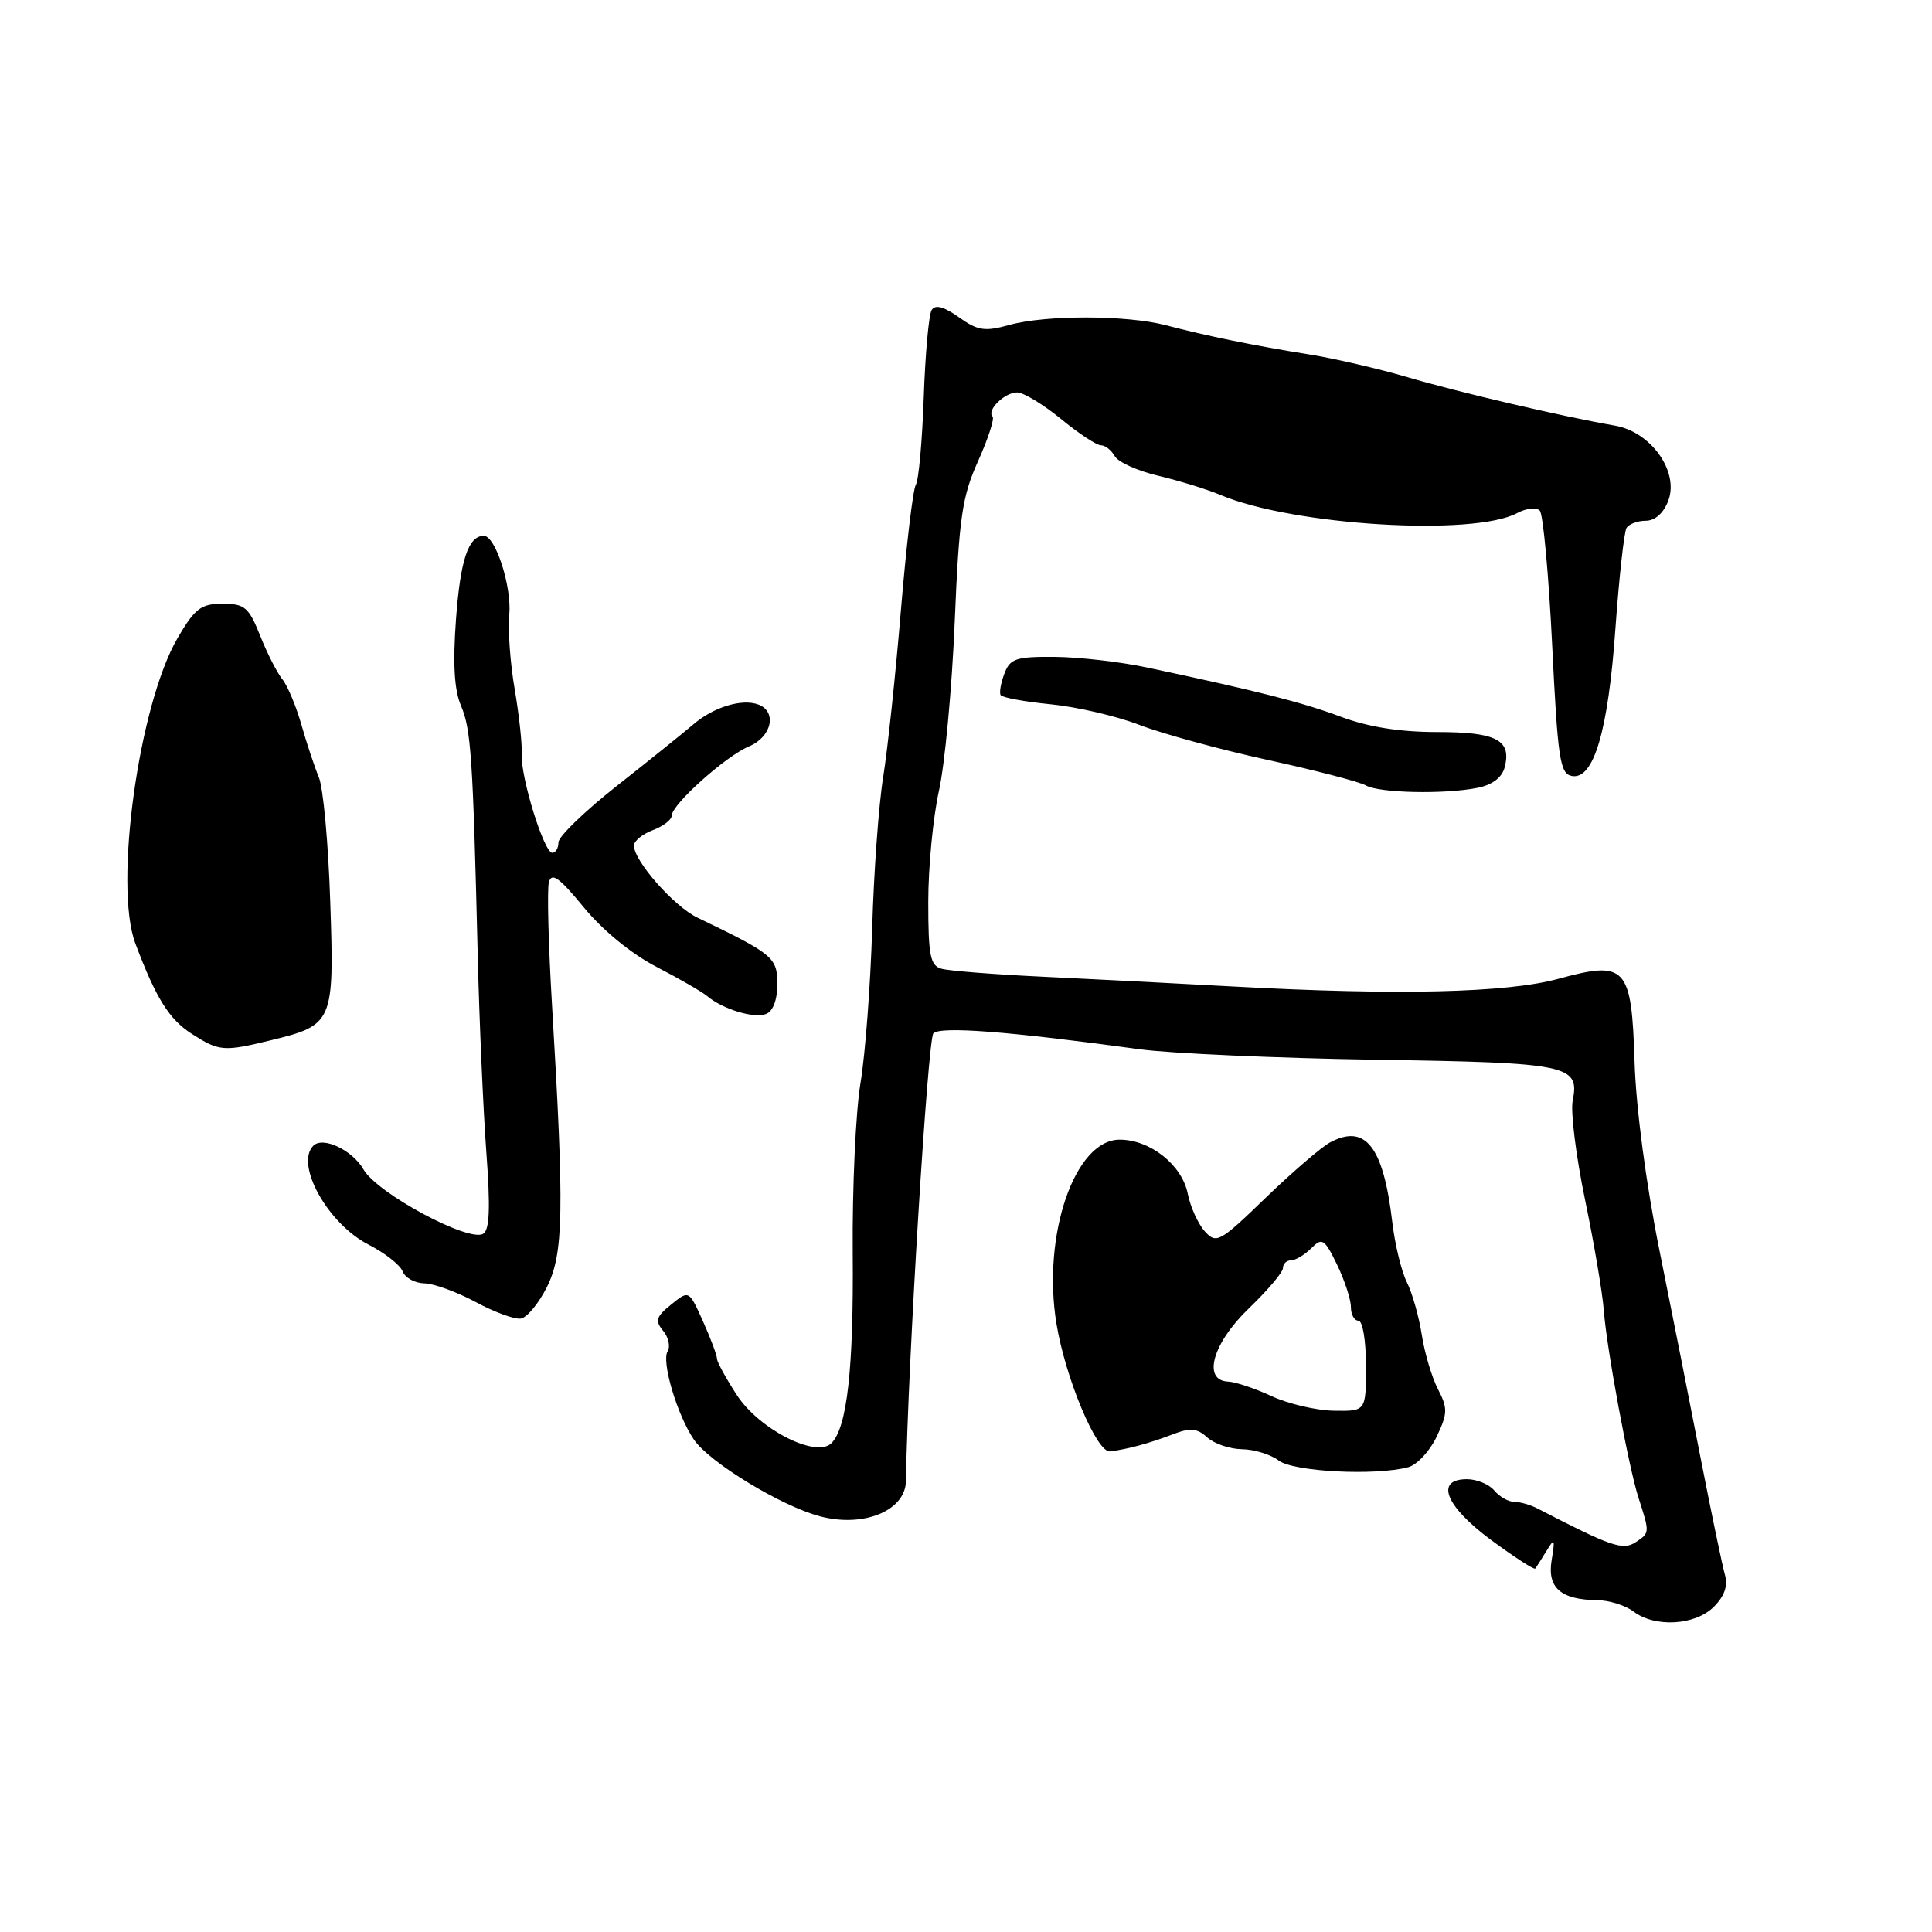 <?xml version="1.0" encoding="UTF-8" standalone="no"?>
<!DOCTYPE svg PUBLIC "-//W3C//DTD SVG 1.1//EN" "http://www.w3.org/Graphics/SVG/1.1/DTD/svg11.dtd" >
<svg xmlns="http://www.w3.org/2000/svg" xmlns:xlink="http://www.w3.org/1999/xlink" version="1.1" viewBox="0 0 256 256">
 <g >
 <path fill="currentColor"
d=" M 227.09 212.91 C 228.51 211.49 228.98 210.12 228.56 208.66 C 228.22 207.47 226.80 200.65 225.40 193.50 C 224.01 186.35 221.53 173.84 219.89 165.71 C 218.11 156.90 216.78 146.81 216.59 140.76 C 216.19 128.02 215.48 127.24 206.48 129.70 C 199.68 131.56 185.14 131.90 163.50 130.72 C 155.80 130.30 144.32 129.71 138.00 129.41 C 131.68 129.11 125.71 128.64 124.75 128.36 C 123.26 127.94 123.00 126.61 123.00 119.49 C 123.00 114.89 123.64 108.28 124.41 104.81 C 125.19 101.34 126.13 91.30 126.50 82.50 C 127.08 68.57 127.48 65.80 129.60 61.10 C 130.93 58.13 131.80 55.47 131.52 55.19 C 130.70 54.37 133.11 52.00 134.77 52.00 C 135.61 52.00 138.22 53.58 140.57 55.50 C 142.91 57.43 145.30 59.00 145.87 59.00 C 146.44 59.00 147.26 59.65 147.71 60.44 C 148.15 61.23 150.76 62.41 153.51 63.05 C 156.25 63.70 159.95 64.84 161.73 65.59 C 171.32 69.63 195.23 71.09 201.02 67.99 C 202.23 67.34 203.58 67.19 204.03 67.66 C 204.47 68.12 205.21 76.15 205.67 85.49 C 206.41 100.56 206.70 102.52 208.27 102.82 C 211.17 103.37 213.09 96.88 214.05 83.28 C 214.54 76.48 215.20 70.49 215.52 69.96 C 215.85 69.43 217.00 69.00 218.08 69.00 C 219.29 69.00 220.44 67.98 221.05 66.36 C 222.52 62.51 218.78 57.23 214.00 56.40 C 207.06 55.20 193.36 52.00 186.50 49.98 C 182.65 48.85 176.80 47.50 173.50 46.97 C 166.23 45.81 159.86 44.51 154.50 43.10 C 149.33 41.74 138.55 41.72 133.73 43.06 C 130.48 43.96 129.55 43.82 127.05 42.03 C 125.06 40.62 123.92 40.32 123.45 41.08 C 123.07 41.69 122.60 46.91 122.40 52.67 C 122.20 58.43 121.73 63.64 121.35 64.24 C 120.97 64.85 120.08 72.36 119.37 80.92 C 118.66 89.49 117.60 99.42 117.02 103.00 C 116.44 106.58 115.78 115.58 115.57 123.00 C 115.35 130.43 114.66 139.65 114.02 143.50 C 113.38 147.35 112.92 157.47 112.99 166.00 C 113.12 181.33 112.25 189.15 110.17 191.23 C 108.16 193.24 100.63 189.42 97.66 184.89 C 96.20 182.65 95.00 180.46 95.00 180.02 C 95.00 179.58 94.17 177.36 93.15 175.08 C 91.29 170.94 91.29 170.94 88.93 172.86 C 86.93 174.47 86.77 175.01 87.87 176.34 C 88.59 177.21 88.85 178.43 88.46 179.06 C 87.62 180.42 89.74 187.54 91.95 190.76 C 94.01 193.78 103.48 199.54 108.62 200.91 C 114.42 202.46 119.98 200.18 120.04 196.24 C 120.30 180.64 122.94 137.66 123.68 136.92 C 124.64 135.96 133.65 136.66 151.00 139.03 C 155.12 139.59 169.20 140.21 182.27 140.42 C 207.89 140.81 209.33 141.11 208.39 145.84 C 208.09 147.30 208.83 153.22 210.03 159.00 C 211.23 164.78 212.34 171.35 212.51 173.62 C 212.89 178.71 215.81 194.45 217.12 198.50 C 218.61 203.11 218.61 203.11 216.75 204.34 C 215.03 205.47 213.52 204.95 203.76 199.90 C 202.81 199.40 201.40 199.00 200.64 199.00 C 199.87 199.00 198.68 198.32 198.00 197.50 C 197.32 196.68 195.69 196.00 194.38 196.00 C 190.09 196.00 191.51 199.57 197.58 204.06 C 200.65 206.32 203.28 208.03 203.43 207.84 C 203.58 207.65 204.25 206.60 204.92 205.50 C 206.00 203.73 206.07 203.87 205.60 206.73 C 204.99 210.39 206.81 211.98 211.68 212.03 C 213.23 212.05 215.37 212.72 216.44 213.53 C 219.29 215.69 224.62 215.38 227.09 212.91 Z  M 186.60 194.41 C 187.76 194.10 189.45 192.29 190.36 190.38 C 191.83 187.29 191.85 186.61 190.53 184.06 C 189.72 182.49 188.76 179.25 188.39 176.85 C 188.02 174.46 187.13 171.33 186.42 169.91 C 185.70 168.48 184.83 164.88 184.48 161.91 C 183.30 151.90 180.92 148.86 176.23 151.38 C 175.08 152.00 171.25 155.30 167.70 158.72 C 161.60 164.62 161.18 164.85 159.64 163.16 C 158.75 162.17 157.73 159.92 157.38 158.16 C 156.62 154.35 152.39 151.00 148.35 151.01 C 142.41 151.02 138.07 163.65 139.98 175.36 C 141.15 182.56 145.33 192.54 147.09 192.32 C 149.45 192.02 152.35 191.23 155.39 190.06 C 157.72 189.16 158.61 189.24 159.97 190.47 C 160.90 191.31 162.97 192.01 164.58 192.03 C 166.19 192.05 168.37 192.72 169.44 193.53 C 171.40 195.02 182.27 195.57 186.60 194.41 Z  M 72.49 170.50 C 74.68 166.07 74.78 160.47 73.14 133.08 C 72.67 125.15 72.48 117.87 72.73 116.91 C 73.09 115.54 74.10 116.26 77.35 120.22 C 79.85 123.27 83.69 126.41 87.00 128.12 C 90.03 129.69 93.05 131.43 93.72 132.00 C 95.77 133.72 99.89 134.98 101.49 134.36 C 102.43 134.01 103.00 132.50 103.00 130.40 C 103.00 126.87 102.47 126.43 92.41 121.59 C 89.30 120.10 84.00 114.08 84.00 112.04 C 84.00 111.44 85.12 110.52 86.50 110.00 C 87.88 109.48 89.00 108.62 89.00 108.09 C 89.00 106.60 96.17 100.18 99.25 98.90 C 102.25 97.65 103.00 94.32 100.50 93.36 C 98.33 92.53 94.53 93.69 91.84 96.01 C 90.55 97.11 86.01 100.77 81.75 104.12 C 77.49 107.48 74.00 110.85 74.00 111.61 C 74.00 112.38 73.63 113.00 73.18 113.00 C 72.08 113.00 68.96 102.92 69.13 99.91 C 69.20 98.58 68.78 94.72 68.20 91.33 C 67.61 87.93 67.29 83.50 67.48 81.48 C 67.83 77.73 65.66 71.00 64.11 71.00 C 62.06 71.00 61.00 74.19 60.42 82.08 C 59.99 87.94 60.19 91.41 61.08 93.50 C 62.42 96.64 62.66 100.30 63.30 126.50 C 63.51 135.30 64.03 147.06 64.44 152.63 C 64.99 160.00 64.88 162.96 64.03 163.48 C 62.14 164.65 49.97 158.12 48.16 154.95 C 46.69 152.39 42.79 150.54 41.52 151.81 C 39.05 154.29 43.45 162.17 48.84 164.92 C 50.99 166.02 53.02 167.61 53.35 168.46 C 53.67 169.31 54.96 170.02 56.22 170.05 C 57.47 170.07 60.52 171.18 63.00 172.51 C 65.47 173.85 68.17 174.84 69.00 174.72 C 69.83 174.60 71.39 172.70 72.49 170.50 Z  M 35.81 137.86 C 44.17 135.83 44.30 135.53 43.76 119.50 C 43.51 111.80 42.83 104.38 42.25 103.00 C 41.68 101.62 40.63 98.47 39.93 96.00 C 39.22 93.53 38.09 90.83 37.41 90.00 C 36.73 89.17 35.41 86.59 34.48 84.25 C 32.96 80.45 32.43 80.00 29.49 80.00 C 26.64 80.00 25.83 80.61 23.55 84.51 C 18.40 93.30 15.06 117.35 17.93 125.00 C 20.65 132.25 22.41 135.06 25.41 136.99 C 29.04 139.31 29.63 139.36 35.81 137.86 Z  M 195.79 104.39 C 197.72 104.01 199.02 103.03 199.37 101.69 C 200.32 98.06 198.31 97.00 190.42 97.00 C 185.49 97.00 181.29 96.33 177.66 94.97 C 172.51 93.05 166.69 91.57 152.00 88.45 C 148.43 87.69 142.90 87.06 139.72 87.04 C 134.62 87.00 133.83 87.27 133.09 89.25 C 132.62 90.49 132.39 91.77 132.59 92.10 C 132.78 92.43 135.76 92.98 139.22 93.32 C 142.67 93.66 147.97 94.89 151.00 96.06 C 154.03 97.23 161.68 99.32 168.00 100.70 C 174.32 102.08 180.18 103.60 181.00 104.08 C 182.75 105.08 191.41 105.27 195.79 104.39 Z  M 168.50 185.00 C 166.30 183.98 163.71 183.11 162.75 183.07 C 159.27 182.93 160.67 177.98 165.50 173.35 C 167.97 170.97 170.00 168.58 170.00 168.02 C 170.00 167.46 170.48 167.00 171.07 167.00 C 171.66 167.00 172.86 166.28 173.74 165.41 C 175.19 163.95 175.49 164.13 177.17 167.58 C 178.17 169.66 179.00 172.18 179.00 173.18 C 179.00 174.18 179.45 175.00 180.00 175.00 C 180.56 175.00 181.00 177.67 181.00 181.00 C 181.00 187.00 181.00 187.00 176.75 186.93 C 174.41 186.89 170.70 186.02 168.50 185.00 Z "/>
</g>
</svg>